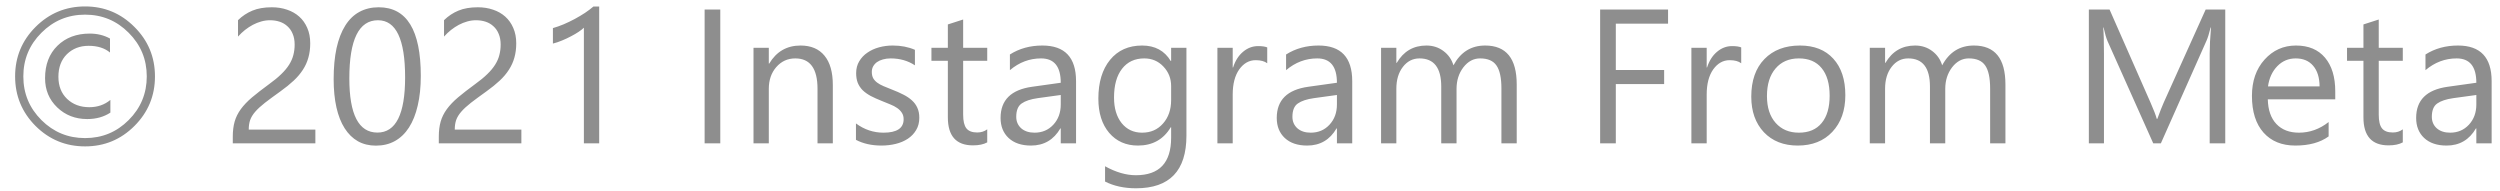 <svg width="157" height="12" viewBox="0 0 157 12" fill="none" xmlns="http://www.w3.org/2000/svg">
<path d="M5.344 9.193C4.129 9.193 3.092 8.766 2.232 7.91C1.377 7.051 0.949 6.014 0.949 4.799C0.949 3.584 1.377 2.549 2.232 1.693C3.092 0.834 4.129 0.404 5.344 0.404C6.555 0.404 7.588 0.834 8.443 1.693C9.303 2.549 9.732 3.584 9.732 4.799C9.732 6.014 9.303 7.051 8.443 7.91C7.588 8.766 6.555 9.193 5.344 9.193ZM5.344 0.92C4.273 0.92 3.359 1.299 2.602 2.057C1.844 2.814 1.465 3.729 1.465 4.799C1.465 5.869 1.844 6.783 2.602 7.541C3.359 8.295 4.273 8.672 5.344 8.672C6.414 8.672 7.326 8.295 8.08 7.541C8.838 6.783 9.217 5.869 9.217 4.799C9.217 3.729 8.838 2.814 8.08 2.057C7.326 1.299 6.414 0.92 5.344 0.92ZM6.932 7.072C6.521 7.342 6.037 7.477 5.479 7.477C4.729 7.477 4.1 7.232 3.592 6.744C3.084 6.256 2.83 5.645 2.83 4.91C2.83 4.059 3.09 3.379 3.609 2.871C4.129 2.363 4.805 2.109 5.637 2.109C6.109 2.109 6.533 2.213 6.908 2.42V3.299C6.572 3.018 6.125 2.877 5.566 2.877C5.016 2.877 4.561 3.053 4.201 3.404C3.846 3.756 3.668 4.229 3.668 4.822C3.668 5.4 3.85 5.863 4.213 6.211C4.58 6.559 5.045 6.732 5.607 6.732C6.123 6.732 6.564 6.58 6.932 6.275V7.072ZM18.504 2.801C18.504 2.543 18.463 2.318 18.381 2.127C18.303 1.936 18.193 1.777 18.053 1.652C17.916 1.523 17.754 1.428 17.566 1.365C17.379 1.303 17.176 1.271 16.957 1.271C16.77 1.271 16.586 1.297 16.406 1.348C16.227 1.398 16.051 1.469 15.879 1.559C15.711 1.648 15.547 1.756 15.387 1.881C15.23 2.006 15.084 2.145 14.947 2.297V1.266C15.217 1.004 15.518 0.805 15.85 0.668C16.186 0.527 16.594 0.457 17.074 0.457C17.418 0.457 17.736 0.508 18.029 0.609C18.322 0.707 18.576 0.852 18.791 1.043C19.006 1.234 19.174 1.471 19.295 1.752C19.42 2.033 19.482 2.355 19.482 2.719C19.482 3.051 19.443 3.352 19.365 3.621C19.291 3.891 19.176 4.145 19.02 4.383C18.867 4.621 18.674 4.85 18.439 5.068C18.205 5.287 17.93 5.51 17.613 5.736C17.219 6.018 16.893 6.258 16.635 6.457C16.381 6.656 16.178 6.844 16.025 7.02C15.877 7.191 15.771 7.365 15.709 7.541C15.65 7.713 15.621 7.912 15.621 8.139H19.805V9H14.619V8.584C14.619 8.225 14.658 7.908 14.736 7.635C14.815 7.361 14.943 7.102 15.123 6.855C15.303 6.609 15.537 6.363 15.826 6.117C16.119 5.871 16.477 5.594 16.898 5.285C17.203 5.066 17.457 4.857 17.66 4.658C17.867 4.459 18.033 4.26 18.158 4.061C18.283 3.861 18.371 3.66 18.422 3.457C18.477 3.25 18.504 3.031 18.504 2.801ZM26.426 4.764C26.426 5.467 26.361 6.09 26.232 6.633C26.107 7.176 25.924 7.635 25.682 8.01C25.443 8.381 25.148 8.664 24.797 8.859C24.449 9.051 24.053 9.146 23.607 9.146C23.186 9.146 22.809 9.055 22.477 8.871C22.148 8.684 21.871 8.412 21.645 8.057C21.418 7.701 21.246 7.266 21.129 6.75C21.012 6.23 20.953 5.637 20.953 4.969C20.953 4.234 21.014 3.586 21.135 3.023C21.26 2.461 21.441 1.99 21.68 1.611C21.918 1.229 22.213 0.941 22.564 0.75C22.92 0.555 23.326 0.457 23.783 0.457C25.545 0.457 26.426 1.893 26.426 4.764ZM25.441 4.857C25.441 2.467 24.873 1.271 23.736 1.271C22.537 1.271 21.938 2.488 21.938 4.922C21.938 7.191 22.525 8.326 23.701 8.326C24.861 8.326 25.441 7.17 25.441 4.857ZM31.441 2.801C31.441 2.543 31.4 2.318 31.318 2.127C31.24 1.936 31.131 1.777 30.99 1.652C30.854 1.523 30.691 1.428 30.504 1.365C30.316 1.303 30.113 1.271 29.895 1.271C29.707 1.271 29.523 1.297 29.344 1.348C29.164 1.398 28.988 1.469 28.816 1.559C28.648 1.648 28.484 1.756 28.324 1.881C28.168 2.006 28.021 2.145 27.885 2.297V1.266C28.154 1.004 28.455 0.805 28.787 0.668C29.123 0.527 29.531 0.457 30.012 0.457C30.355 0.457 30.674 0.508 30.967 0.609C31.26 0.707 31.514 0.852 31.729 1.043C31.943 1.234 32.111 1.471 32.232 1.752C32.357 2.033 32.42 2.355 32.42 2.719C32.42 3.051 32.381 3.352 32.303 3.621C32.228 3.891 32.113 4.145 31.957 4.383C31.805 4.621 31.611 4.85 31.377 5.068C31.143 5.287 30.867 5.51 30.551 5.736C30.156 6.018 29.83 6.258 29.572 6.457C29.318 6.656 29.115 6.844 28.963 7.02C28.814 7.191 28.709 7.365 28.646 7.541C28.588 7.713 28.559 7.912 28.559 8.139H32.742V9H27.557V8.584C27.557 8.225 27.596 7.908 27.674 7.635C27.752 7.361 27.881 7.102 28.061 6.855C28.24 6.609 28.475 6.363 28.764 6.117C29.057 5.871 29.414 5.594 29.836 5.285C30.141 5.066 30.395 4.857 30.598 4.658C30.805 4.459 30.971 4.26 31.096 4.061C31.221 3.861 31.309 3.66 31.359 3.457C31.414 3.25 31.441 3.031 31.441 2.801ZM37.629 9H36.668V1.74C36.594 1.814 36.484 1.9 36.34 1.998C36.199 2.092 36.039 2.186 35.859 2.279C35.684 2.373 35.496 2.461 35.297 2.543C35.102 2.625 34.91 2.689 34.723 2.736V1.764C34.934 1.705 35.156 1.627 35.391 1.529C35.629 1.428 35.861 1.316 36.088 1.195C36.318 1.07 36.535 0.941 36.738 0.809C36.941 0.672 37.117 0.539 37.266 0.41H37.629V9ZM45.234 9H44.25V0.598H45.234V9ZM52.301 9H51.34V5.578C51.34 4.305 50.875 3.668 49.945 3.668C49.465 3.668 49.066 3.85 48.75 4.213C48.438 4.572 48.281 5.027 48.281 5.578V9H47.32V3H48.281V3.996H48.305C48.758 3.238 49.414 2.859 50.273 2.859C50.93 2.859 51.432 3.072 51.779 3.498C52.127 3.92 52.301 4.531 52.301 5.332V9ZM53.754 8.783V7.752C54.277 8.139 54.853 8.332 55.482 8.332C56.326 8.332 56.748 8.051 56.748 7.488C56.748 7.328 56.711 7.193 56.637 7.084C56.566 6.971 56.469 6.871 56.344 6.785C56.223 6.699 56.078 6.623 55.91 6.557C55.746 6.486 55.568 6.414 55.377 6.34C55.111 6.234 54.877 6.129 54.674 6.023C54.475 5.914 54.307 5.793 54.17 5.66C54.037 5.523 53.935 5.369 53.865 5.197C53.799 5.025 53.766 4.824 53.766 4.594C53.766 4.312 53.83 4.064 53.959 3.85C54.088 3.631 54.26 3.449 54.475 3.305C54.69 3.156 54.934 3.045 55.207 2.971C55.484 2.896 55.77 2.859 56.062 2.859C56.582 2.859 57.047 2.949 57.457 3.129V4.102C57.016 3.812 56.508 3.668 55.934 3.668C55.754 3.668 55.592 3.689 55.447 3.732C55.303 3.771 55.178 3.828 55.072 3.902C54.971 3.977 54.891 4.066 54.832 4.172C54.777 4.273 54.75 4.387 54.75 4.512C54.75 4.668 54.777 4.799 54.832 4.904C54.891 5.01 54.975 5.104 55.084 5.186C55.193 5.268 55.326 5.342 55.482 5.408C55.639 5.475 55.816 5.547 56.016 5.625C56.281 5.727 56.52 5.832 56.73 5.941C56.941 6.047 57.121 6.168 57.27 6.305C57.418 6.438 57.531 6.592 57.609 6.768C57.691 6.943 57.732 7.152 57.732 7.395C57.732 7.691 57.666 7.949 57.533 8.168C57.404 8.387 57.23 8.568 57.012 8.713C56.793 8.857 56.541 8.965 56.256 9.035C55.971 9.105 55.672 9.141 55.359 9.141C54.742 9.141 54.207 9.021 53.754 8.783ZM61.998 8.941C61.772 9.066 61.473 9.129 61.102 9.129C60.051 9.129 59.525 8.543 59.525 7.371V3.82H58.494V3H59.525V1.535L60.486 1.225V3H61.998V3.82H60.486V7.201C60.486 7.604 60.555 7.891 60.691 8.062C60.828 8.234 61.055 8.32 61.371 8.32C61.613 8.32 61.822 8.254 61.998 8.121V8.941ZM67.576 9H66.615V8.062H66.592C66.174 8.781 65.559 9.141 64.746 9.141C64.148 9.141 63.68 8.982 63.34 8.666C63.004 8.35 62.836 7.93 62.836 7.406C62.836 6.285 63.496 5.633 64.816 5.449L66.615 5.197C66.615 4.178 66.203 3.668 65.379 3.668C64.656 3.668 64.004 3.914 63.422 4.406V3.422C64.012 3.047 64.691 2.859 65.461 2.859C66.871 2.859 67.576 3.605 67.576 5.098V9ZM66.615 5.965L65.168 6.164C64.723 6.227 64.387 6.338 64.16 6.498C63.934 6.654 63.82 6.934 63.82 7.336C63.82 7.629 63.924 7.869 64.131 8.057C64.342 8.24 64.621 8.332 64.969 8.332C65.445 8.332 65.838 8.166 66.147 7.834C66.459 7.498 66.615 7.074 66.615 6.562V5.965ZM74.508 8.52C74.508 10.723 73.453 11.824 71.344 11.824C70.602 11.824 69.953 11.684 69.398 11.402V10.441C70.074 10.816 70.719 11.004 71.332 11.004C72.809 11.004 73.547 10.219 73.547 8.648V7.992H73.523C73.066 8.758 72.379 9.141 71.461 9.141C70.715 9.141 70.113 8.875 69.656 8.344C69.203 7.809 68.977 7.092 68.977 6.193C68.977 5.174 69.221 4.363 69.709 3.762C70.201 3.16 70.873 2.859 71.725 2.859C72.533 2.859 73.133 3.184 73.523 3.832H73.547V3H74.508V8.52ZM73.547 6.287V5.402C73.547 4.926 73.385 4.518 73.061 4.178C72.74 3.838 72.34 3.668 71.859 3.668C71.266 3.668 70.801 3.885 70.465 4.318C70.129 4.748 69.961 5.352 69.961 6.129C69.961 6.797 70.121 7.332 70.441 7.734C70.766 8.133 71.193 8.332 71.725 8.332C72.264 8.332 72.701 8.141 73.037 7.758C73.377 7.375 73.547 6.885 73.547 6.287ZM79.582 3.973C79.414 3.844 79.172 3.779 78.856 3.779C78.445 3.779 78.102 3.973 77.824 4.359C77.551 4.746 77.414 5.273 77.414 5.941V9H76.453V3H77.414V4.236H77.438C77.574 3.814 77.783 3.486 78.064 3.252C78.346 3.014 78.66 2.895 79.008 2.895C79.258 2.895 79.449 2.922 79.582 2.977V3.973ZM84.92 9H83.959V8.062H83.936C83.518 8.781 82.902 9.141 82.09 9.141C81.492 9.141 81.023 8.982 80.684 8.666C80.348 8.35 80.18 7.93 80.18 7.406C80.18 6.285 80.84 5.633 82.16 5.449L83.959 5.197C83.959 4.178 83.547 3.668 82.723 3.668C82 3.668 81.348 3.914 80.766 4.406V3.422C81.356 3.047 82.035 2.859 82.805 2.859C84.215 2.859 84.92 3.605 84.92 5.098V9ZM83.959 5.965L82.512 6.164C82.066 6.227 81.731 6.338 81.504 6.498C81.277 6.654 81.164 6.934 81.164 7.336C81.164 7.629 81.268 7.869 81.475 8.057C81.686 8.24 81.965 8.332 82.312 8.332C82.789 8.332 83.182 8.166 83.49 7.834C83.803 7.498 83.959 7.074 83.959 6.562V5.965ZM95.25 9H94.289V5.555C94.289 4.891 94.186 4.41 93.978 4.113C93.775 3.816 93.432 3.668 92.947 3.668C92.537 3.668 92.188 3.855 91.898 4.23C91.613 4.605 91.471 5.055 91.471 5.578V9H90.51V5.438C90.51 4.258 90.055 3.668 89.144 3.668C88.723 3.668 88.375 3.846 88.102 4.201C87.828 4.553 87.691 5.012 87.691 5.578V9H86.731V3H87.691V3.949H87.715C88.141 3.223 88.762 2.859 89.578 2.859C89.988 2.859 90.346 2.975 90.65 3.205C90.955 3.432 91.164 3.73 91.277 4.102C91.723 3.273 92.387 2.859 93.269 2.859C94.59 2.859 95.25 3.674 95.25 5.303V9ZM104.754 1.488H101.473V4.395H104.508V5.279H101.473V9H100.488V0.598H104.754V1.488ZM109.348 3.973C109.18 3.844 108.938 3.779 108.621 3.779C108.211 3.779 107.867 3.973 107.59 4.359C107.316 4.746 107.18 5.273 107.18 5.941V9H106.219V3H107.18V4.236H107.203C107.34 3.814 107.549 3.486 107.83 3.252C108.111 3.014 108.426 2.895 108.773 2.895C109.023 2.895 109.215 2.922 109.348 2.977V3.973ZM112.898 9.141C112.012 9.141 111.303 8.861 110.771 8.303C110.244 7.74 109.98 6.996 109.98 6.07C109.98 5.062 110.256 4.275 110.807 3.709C111.357 3.143 112.102 2.859 113.039 2.859C113.934 2.859 114.631 3.135 115.131 3.686C115.635 4.236 115.887 5 115.887 5.977C115.887 6.934 115.615 7.701 115.072 8.279C114.533 8.854 113.809 9.141 112.898 9.141ZM112.969 3.668C112.352 3.668 111.863 3.879 111.504 4.301C111.145 4.719 110.965 5.297 110.965 6.035C110.965 6.746 111.146 7.307 111.51 7.717C111.873 8.127 112.359 8.332 112.969 8.332C113.59 8.332 114.066 8.131 114.398 7.729C114.734 7.326 114.902 6.754 114.902 6.012C114.902 5.262 114.734 4.684 114.398 4.277C114.066 3.871 113.59 3.668 112.969 3.668ZM125.941 9H124.98V5.555C124.98 4.891 124.877 4.41 124.67 4.113C124.467 3.816 124.123 3.668 123.639 3.668C123.229 3.668 122.879 3.855 122.59 4.23C122.305 4.605 122.162 5.055 122.162 5.578V9H121.201V5.438C121.201 4.258 120.746 3.668 119.836 3.668C119.414 3.668 119.066 3.846 118.793 4.201C118.52 4.553 118.383 5.012 118.383 5.578V9H117.422V3H118.383V3.949H118.406C118.832 3.223 119.453 2.859 120.27 2.859C120.68 2.859 121.037 2.975 121.342 3.205C121.646 3.432 121.855 3.73 121.969 4.102C122.414 3.273 123.078 2.859 123.961 2.859C125.281 2.859 125.941 3.674 125.941 5.303V9ZM139.746 9H138.768V3.363C138.768 2.918 138.795 2.373 138.85 1.729H138.826C138.732 2.107 138.648 2.379 138.574 2.543L135.703 9H135.223L132.357 2.59C132.275 2.402 132.191 2.115 132.105 1.729H132.082C132.113 2.064 132.129 2.613 132.129 3.375V9H131.18V0.598H132.48L135.059 6.457C135.258 6.906 135.387 7.242 135.445 7.465H135.48C135.648 7.004 135.783 6.66 135.885 6.434L138.516 0.598H139.746V9ZM146.654 6.24H142.418C142.434 6.908 142.613 7.424 142.957 7.787C143.301 8.15 143.773 8.332 144.375 8.332C145.051 8.332 145.672 8.109 146.238 7.664V8.566C145.711 8.949 145.014 9.141 144.146 9.141C143.299 9.141 142.633 8.869 142.148 8.326C141.664 7.779 141.422 7.012 141.422 6.023C141.422 5.09 141.686 4.33 142.213 3.744C142.744 3.154 143.402 2.859 144.188 2.859C144.973 2.859 145.58 3.113 146.01 3.621C146.439 4.129 146.654 4.834 146.654 5.736V6.24ZM145.67 5.426C145.666 4.871 145.531 4.439 145.266 4.131C145.004 3.822 144.639 3.668 144.17 3.668C143.717 3.668 143.332 3.83 143.016 4.154C142.699 4.479 142.504 4.902 142.43 5.426H145.67ZM150.896 8.941C150.67 9.066 150.371 9.129 150 9.129C148.949 9.129 148.424 8.543 148.424 7.371V3.82H147.393V3H148.424V1.535L149.385 1.225V3H150.896V3.82H149.385V7.201C149.385 7.604 149.453 7.891 149.59 8.062C149.727 8.234 149.953 8.32 150.27 8.32C150.512 8.32 150.721 8.254 150.896 8.121V8.941ZM156.475 9H155.514V8.062H155.49C155.072 8.781 154.457 9.141 153.645 9.141C153.047 9.141 152.578 8.982 152.238 8.666C151.902 8.35 151.734 7.93 151.734 7.406C151.734 6.285 152.395 5.633 153.715 5.449L155.514 5.197C155.514 4.178 155.102 3.668 154.277 3.668C153.555 3.668 152.902 3.914 152.32 4.406V3.422C152.91 3.047 153.59 2.859 154.359 2.859C155.77 2.859 156.475 3.605 156.475 5.098V9ZM155.514 5.965L154.066 6.164C153.621 6.227 153.285 6.338 153.059 6.498C152.832 6.654 152.719 6.934 152.719 7.336C152.719 7.629 152.822 7.869 153.029 8.057C153.24 8.24 153.52 8.332 153.867 8.332C154.344 8.332 154.736 8.166 155.045 7.834C155.357 7.498 155.514 7.074 155.514 6.562V5.965Z" fill="#8E8E8E"/>
</svg>
